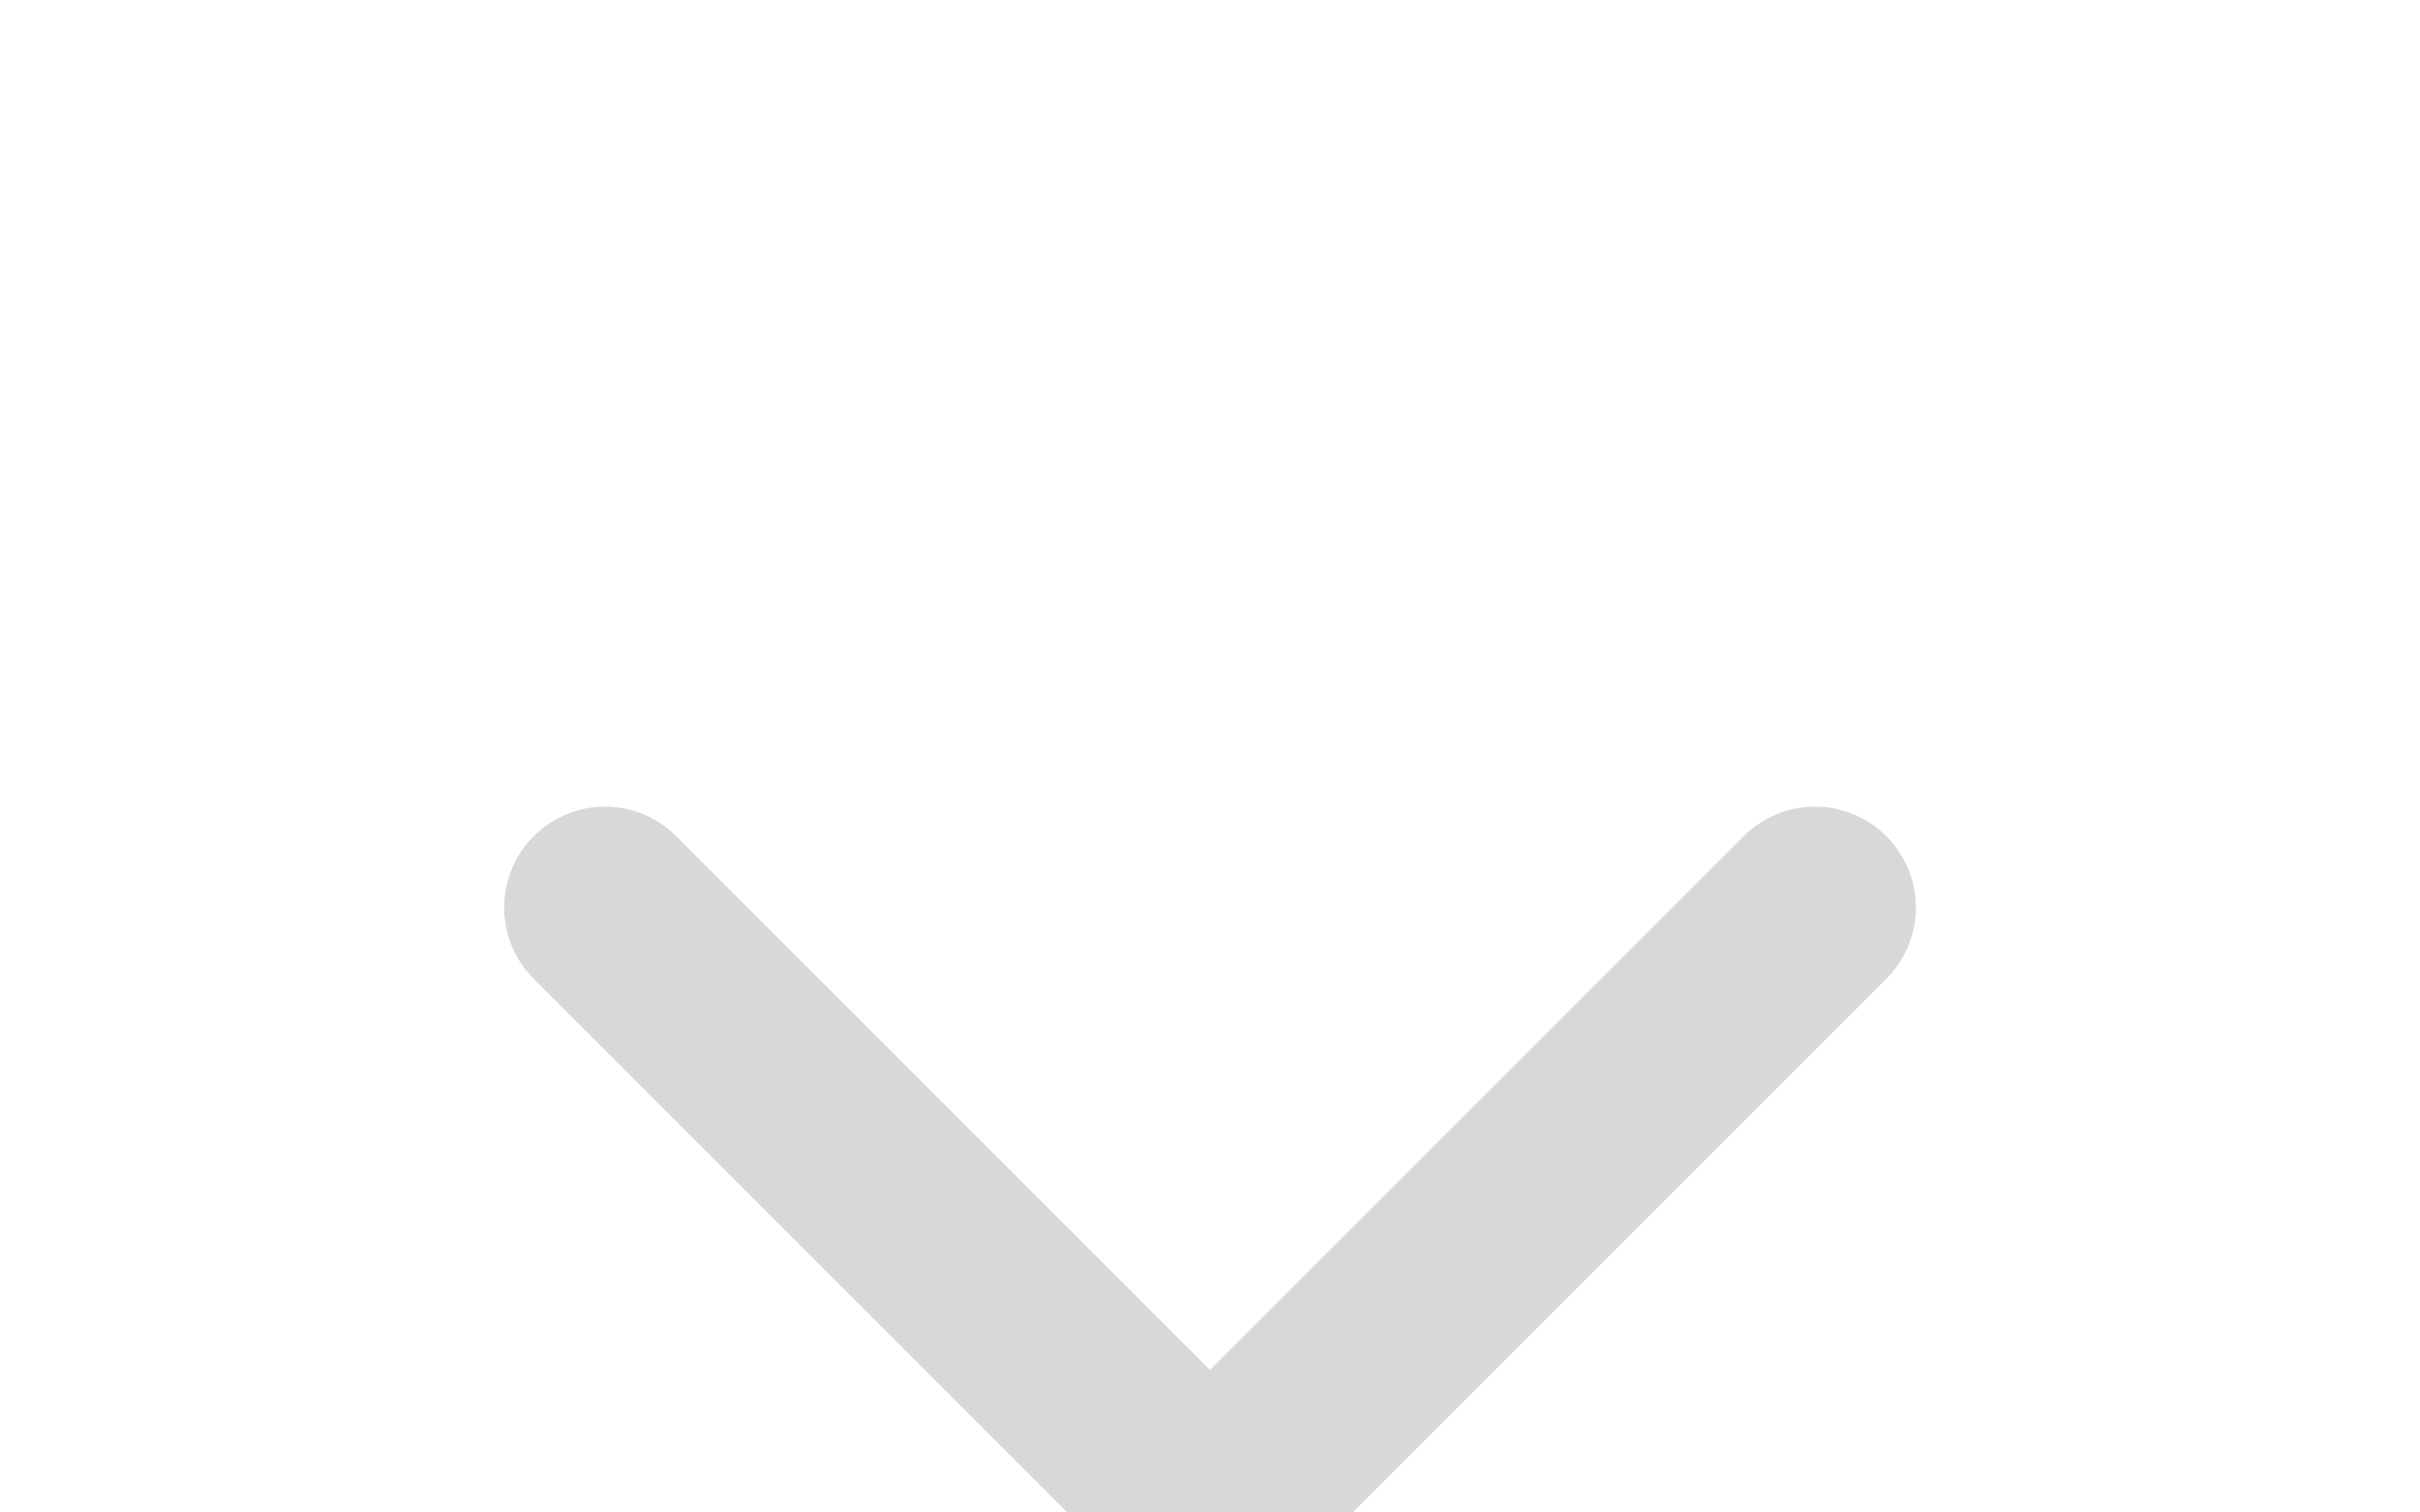 <svg width="24" height="15" viewBox="0 0 24 15" fill="none" xmlns="http://www.w3.org/2000/svg">
<path d="M6 9L12 15L18 9" stroke="#D8D8D8" stroke-width="2" stroke-linecap="round" stroke-linejoin="round"/>
</svg>
